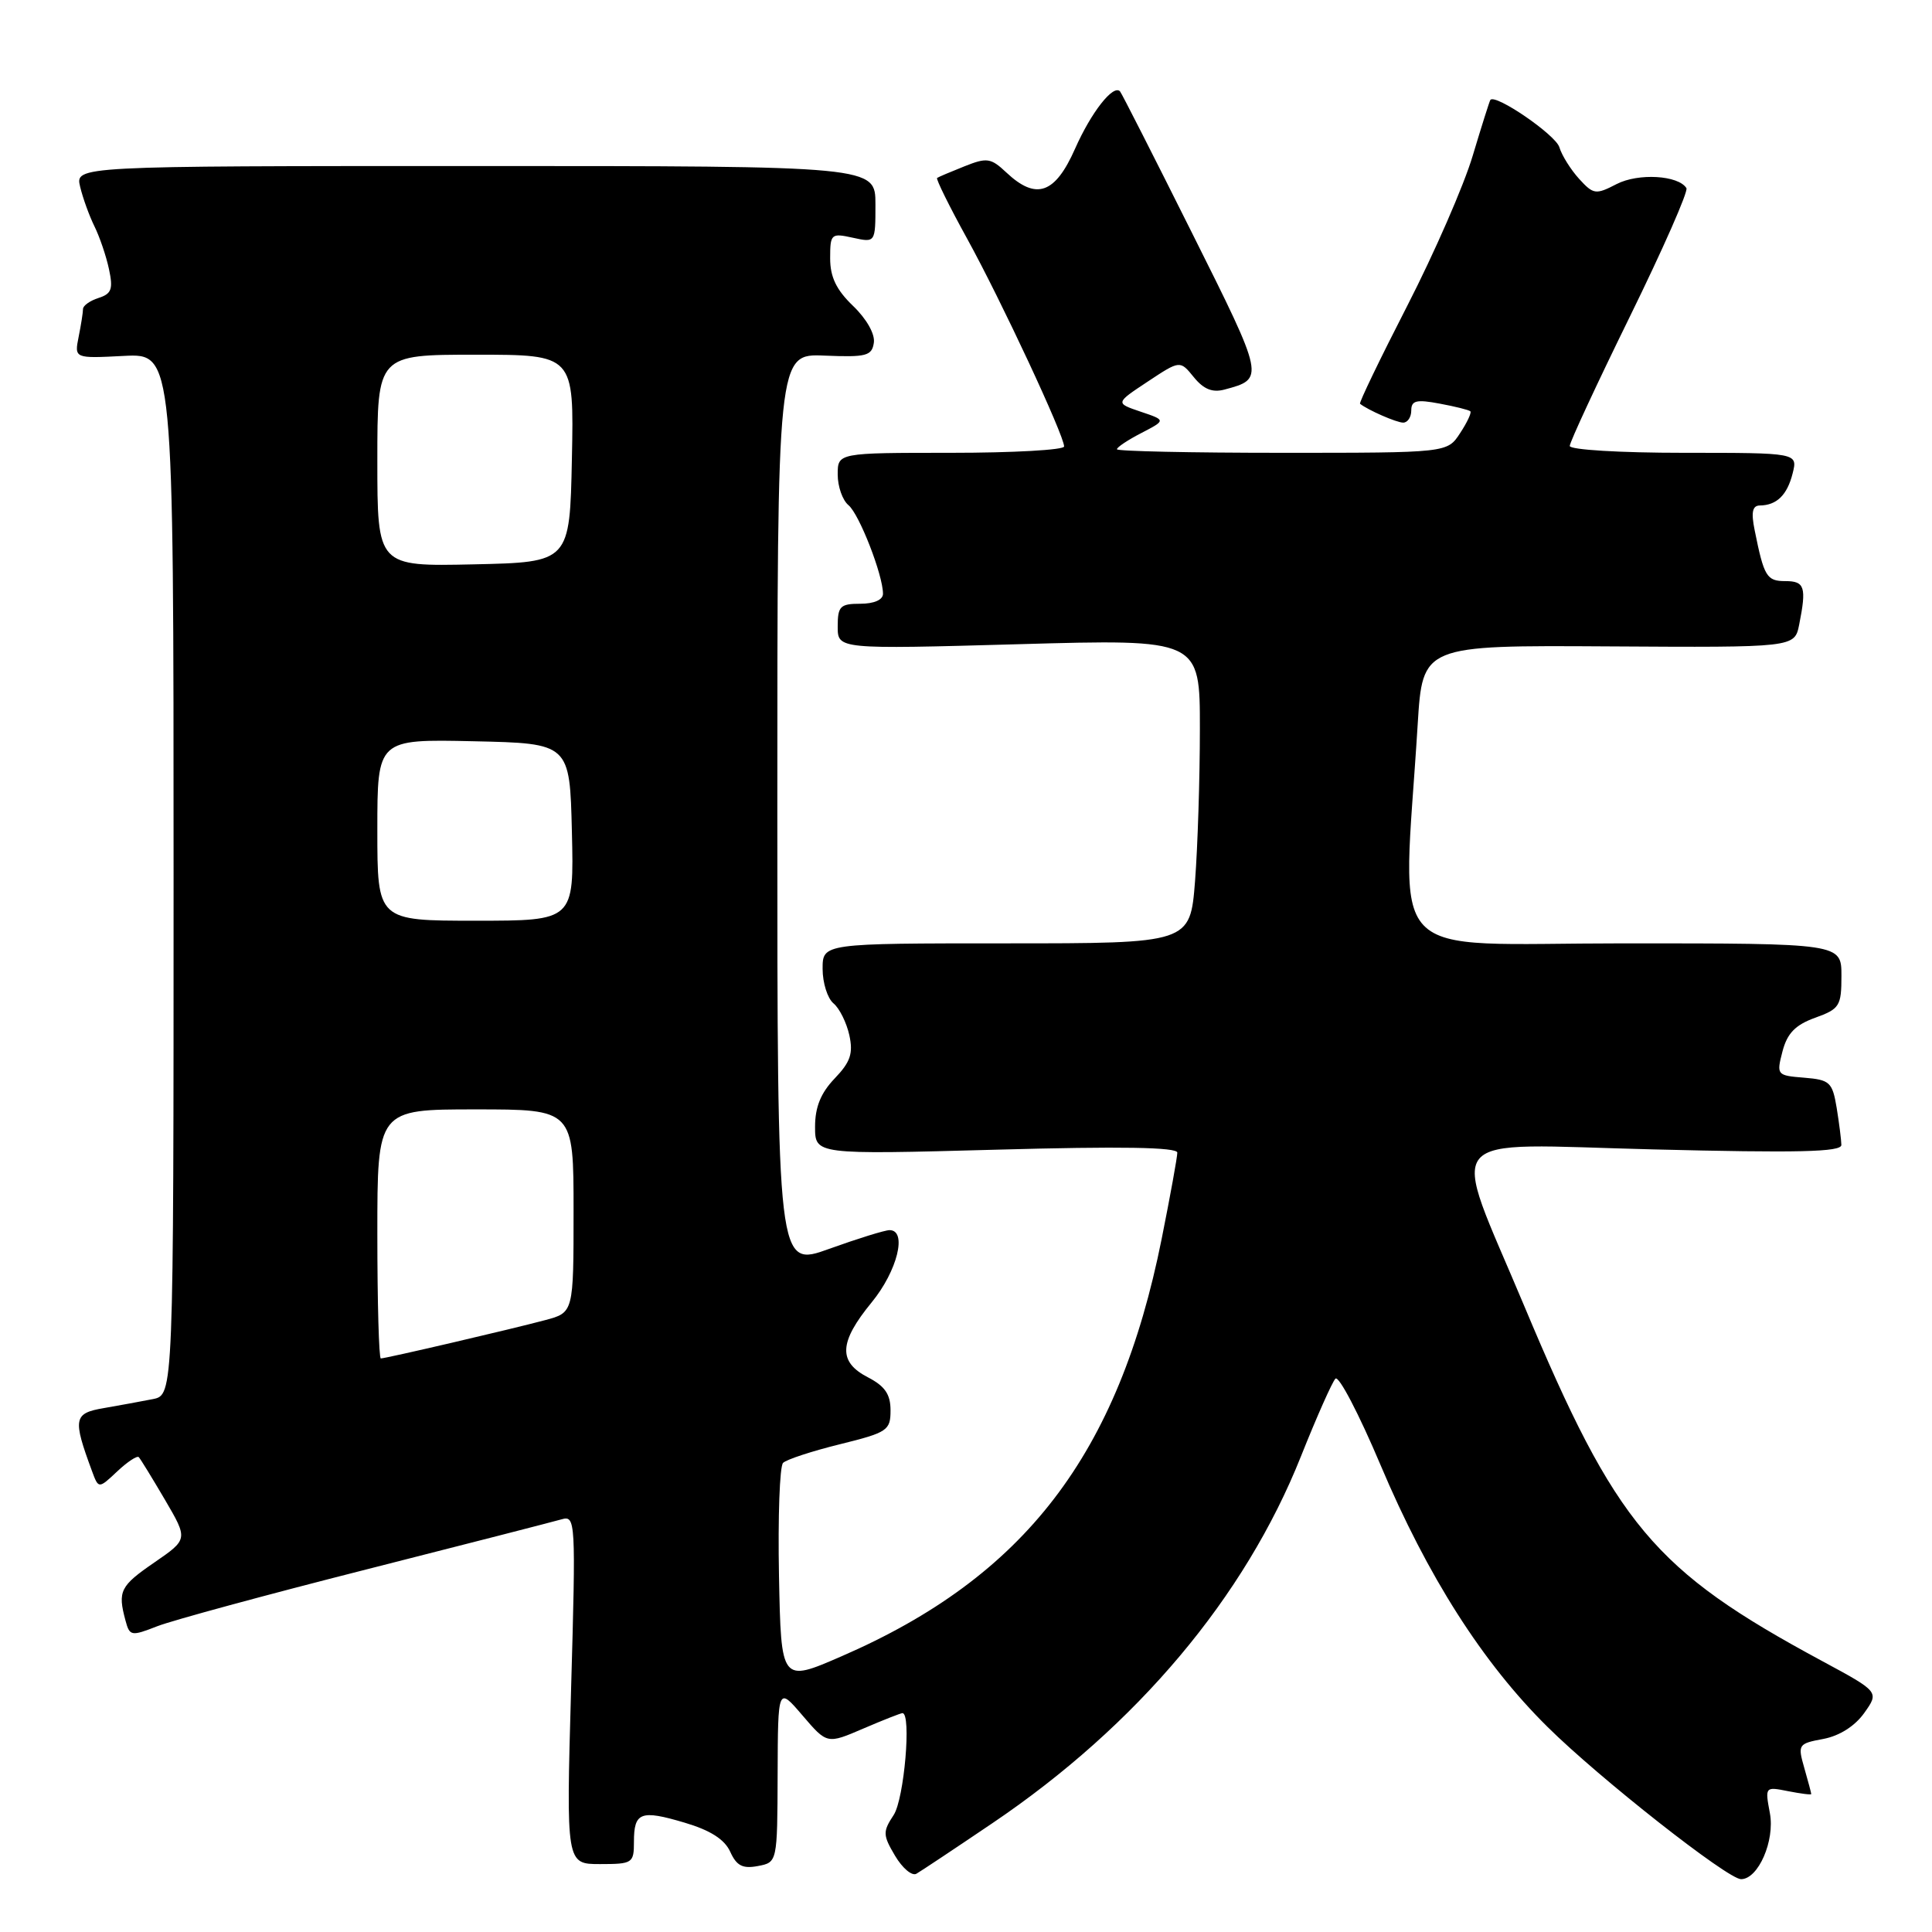 <?xml version="1.0" encoding="UTF-8" standalone="no"?>
<!DOCTYPE svg PUBLIC "-//W3C//DTD SVG 1.1//EN" "http://www.w3.org/Graphics/SVG/1.1/DTD/svg11.dtd" >
<svg xmlns="http://www.w3.org/2000/svg" xmlns:xlink="http://www.w3.org/1999/xlink" version="1.1" viewBox="0 0 256 256">
 <g >
 <path fill="currentColor"
d=" M 131.50 241.58 C 150.65 228.64 164.95 211.64 172.38 192.98 C 174.46 187.76 176.52 183.13 176.95 182.68 C 177.39 182.22 180.07 187.36 182.91 194.08 C 189.16 208.88 196.47 220.35 205.07 228.84 C 211.95 235.65 228.93 249.00 230.70 249.00 C 232.98 249.00 235.20 243.90 234.52 240.26 C 233.86 236.74 233.88 236.73 236.93 237.34 C 238.62 237.67 240.00 237.85 240.00 237.72 C 240.00 237.59 239.59 236.04 239.08 234.27 C 238.19 231.16 238.27 231.04 241.59 230.42 C 243.73 230.02 245.78 228.72 247.02 226.98 C 249.01 224.18 249.01 224.18 241.41 220.08 C 219.12 208.06 214.16 202.14 201.95 173.00 C 192.07 149.43 190.29 151.59 219.00 152.30 C 238.26 152.78 244.00 152.65 243.99 151.71 C 243.98 151.05 243.70 148.84 243.37 146.80 C 242.80 143.39 242.47 143.08 239.06 142.80 C 235.43 142.51 235.38 142.44 236.19 139.31 C 236.82 136.91 237.89 135.81 240.51 134.86 C 243.76 133.69 244.00 133.30 244.00 129.30 C 244.00 125.00 244.00 125.00 215.13 125.00 C 182.80 125.00 185.86 128.25 187.85 96.00 C 188.50 85.50 188.50 85.50 213.15 85.65 C 237.79 85.80 237.79 85.80 238.40 82.77 C 239.39 77.79 239.14 77.00 236.57 77.00 C 234.09 77.00 233.74 76.41 232.50 70.25 C 232.02 67.89 232.20 67.00 233.17 66.98 C 235.42 66.96 236.81 65.60 237.53 62.74 C 238.22 60.00 238.22 60.00 223.11 60.00 C 214.66 60.00 208.00 59.60 208.00 59.09 C 208.00 58.59 211.59 50.87 215.97 41.94 C 220.35 33.01 223.72 25.36 223.46 24.93 C 222.40 23.22 217.08 22.91 214.21 24.39 C 211.45 25.82 211.14 25.78 209.25 23.71 C 208.14 22.49 206.95 20.60 206.62 19.50 C 206.11 17.85 198.14 12.39 197.48 13.24 C 197.37 13.39 196.32 16.71 195.14 20.64 C 193.97 24.57 190.06 33.52 186.47 40.52 C 182.87 47.53 180.06 53.37 180.21 53.50 C 181.24 54.33 185.05 56.00 185.93 56.00 C 186.52 56.00 187.00 55.27 187.00 54.39 C 187.00 53.07 187.68 52.90 190.75 53.48 C 192.81 53.86 194.65 54.32 194.83 54.50 C 195.01 54.68 194.40 55.99 193.46 57.41 C 191.77 60.00 191.77 60.00 169.88 60.00 C 157.85 60.00 148.00 59.79 148.00 59.53 C 148.00 59.26 149.46 58.29 151.25 57.37 C 154.50 55.68 154.50 55.68 151.14 54.55 C 147.78 53.41 147.78 53.41 152.07 50.57 C 156.36 47.73 156.36 47.73 158.18 49.97 C 159.48 51.57 160.64 52.05 162.25 51.62 C 167.60 50.19 167.60 50.17 157.96 30.89 C 152.91 20.78 148.61 12.32 148.41 12.11 C 147.52 11.14 144.59 14.87 142.45 19.71 C 139.80 25.70 137.30 26.57 133.35 22.86 C 131.29 20.92 130.77 20.85 127.79 22.04 C 125.98 22.76 124.35 23.45 124.17 23.58 C 124.00 23.71 125.79 27.35 128.17 31.66 C 132.64 39.78 141.00 57.69 141.00 59.16 C 141.00 59.62 134.25 60.00 126.00 60.00 C 111.00 60.00 111.00 60.00 111.00 62.88 C 111.00 64.46 111.64 66.29 112.43 66.94 C 113.86 68.13 117.00 76.19 117.00 78.68 C 117.00 79.48 115.82 80.00 114.00 80.00 C 111.33 80.00 111.00 80.33 111.00 83.02 C 111.00 86.03 111.00 86.03 135.00 85.36 C 159.00 84.68 159.00 84.68 158.99 96.59 C 158.99 103.14 158.70 112.21 158.35 116.75 C 157.70 125.00 157.70 125.00 133.35 125.00 C 109.00 125.00 109.00 125.00 109.00 128.38 C 109.00 130.24 109.65 132.29 110.44 132.95 C 111.23 133.60 112.17 135.50 112.54 137.16 C 113.07 139.59 112.69 140.72 110.60 142.90 C 108.76 144.82 108.00 146.69 108.00 149.30 C 108.00 152.99 108.00 152.99 132.00 152.34 C 148.54 151.88 156.00 152.01 156.00 152.73 C 156.00 153.31 155.07 158.45 153.93 164.14 C 148.21 192.73 135.79 208.93 111.50 219.47 C 103.50 222.95 103.50 222.95 103.22 208.80 C 103.07 201.02 103.31 194.29 103.76 193.84 C 104.21 193.39 107.60 192.28 111.29 191.37 C 117.60 189.81 118.00 189.54 118.00 186.88 C 118.00 184.75 117.26 183.67 115.00 182.50 C 111.03 180.45 111.16 177.86 115.50 172.57 C 118.91 168.41 120.25 163.00 117.87 163.00 C 117.25 163.00 113.65 164.12 109.87 165.48 C 103.00 167.96 103.00 167.96 103.00 107.41 C 103.00 46.86 103.00 46.86 109.25 47.12 C 114.80 47.35 115.53 47.16 115.79 45.41 C 115.96 44.26 114.82 42.25 113.04 40.54 C 110.82 38.41 110.00 36.71 110.00 34.23 C 110.00 30.98 110.13 30.87 113.00 31.50 C 116.00 32.16 116.00 32.16 116.00 27.08 C 116.00 22.00 116.00 22.00 62.98 22.00 C 9.96 22.00 9.96 22.00 10.62 24.75 C 10.98 26.26 11.84 28.62 12.52 30.00 C 13.20 31.38 14.07 33.92 14.44 35.66 C 15.01 38.31 14.78 38.93 13.06 39.48 C 11.93 39.84 11.00 40.50 11.00 40.94 C 11.00 41.39 10.74 43.04 10.42 44.63 C 9.85 47.50 9.85 47.50 16.42 47.16 C 23.00 46.83 23.00 46.83 23.00 115.84 C 23.00 184.84 23.00 184.84 20.25 185.39 C 18.74 185.69 15.82 186.22 13.76 186.58 C 9.75 187.26 9.62 187.97 12.18 194.90 C 13.06 197.29 13.06 197.29 15.53 194.97 C 16.88 193.70 18.17 192.85 18.39 193.08 C 18.61 193.31 20.17 195.85 21.86 198.73 C 24.92 203.96 24.92 203.96 20.46 207.03 C 15.92 210.15 15.58 210.83 16.62 214.70 C 17.18 216.80 17.37 216.84 20.85 215.48 C 22.86 214.70 35.30 211.32 48.50 207.97 C 61.70 204.62 73.36 201.62 74.41 201.32 C 76.27 200.78 76.31 201.43 75.67 223.88 C 75.02 247.00 75.02 247.00 79.51 247.00 C 83.81 247.00 84.00 246.88 84.00 244.06 C 84.00 240.12 84.89 239.78 90.71 241.51 C 94.12 242.52 96.01 243.72 96.76 245.37 C 97.60 247.23 98.41 247.64 100.42 247.26 C 103.00 246.77 103.00 246.77 103.04 235.13 C 103.08 223.50 103.08 223.50 106.33 227.30 C 109.59 231.11 109.59 231.11 114.38 229.05 C 117.01 227.92 119.35 227.00 119.58 227.00 C 120.79 227.00 119.81 238.36 118.42 240.49 C 116.96 242.71 116.97 243.15 118.60 245.90 C 119.57 247.54 120.85 248.62 121.43 248.28 C 122.02 247.94 126.55 244.93 131.50 241.58 Z  M 50.00 163.50 C 50.00 147.00 50.00 147.00 63.00 147.00 C 76.00 147.00 76.00 147.00 76.00 160.46 C 76.00 173.92 76.00 173.92 72.25 174.92 C 67.73 176.13 51.11 180.00 50.46 180.00 C 50.21 180.00 50.00 172.57 50.00 163.50 Z  M 50.00 109.97 C 50.00 97.94 50.00 97.94 62.75 98.22 C 75.50 98.50 75.50 98.50 75.78 110.25 C 76.06 122.00 76.06 122.00 63.03 122.00 C 50.00 122.00 50.00 122.00 50.00 109.97 Z  M 50.00 61.03 C 50.00 47.00 50.00 47.00 63.03 47.00 C 76.06 47.00 76.06 47.00 75.78 60.75 C 75.50 74.50 75.50 74.50 62.75 74.78 C 50.00 75.06 50.00 75.06 50.00 61.03 Z "/>
</g>
</svg>